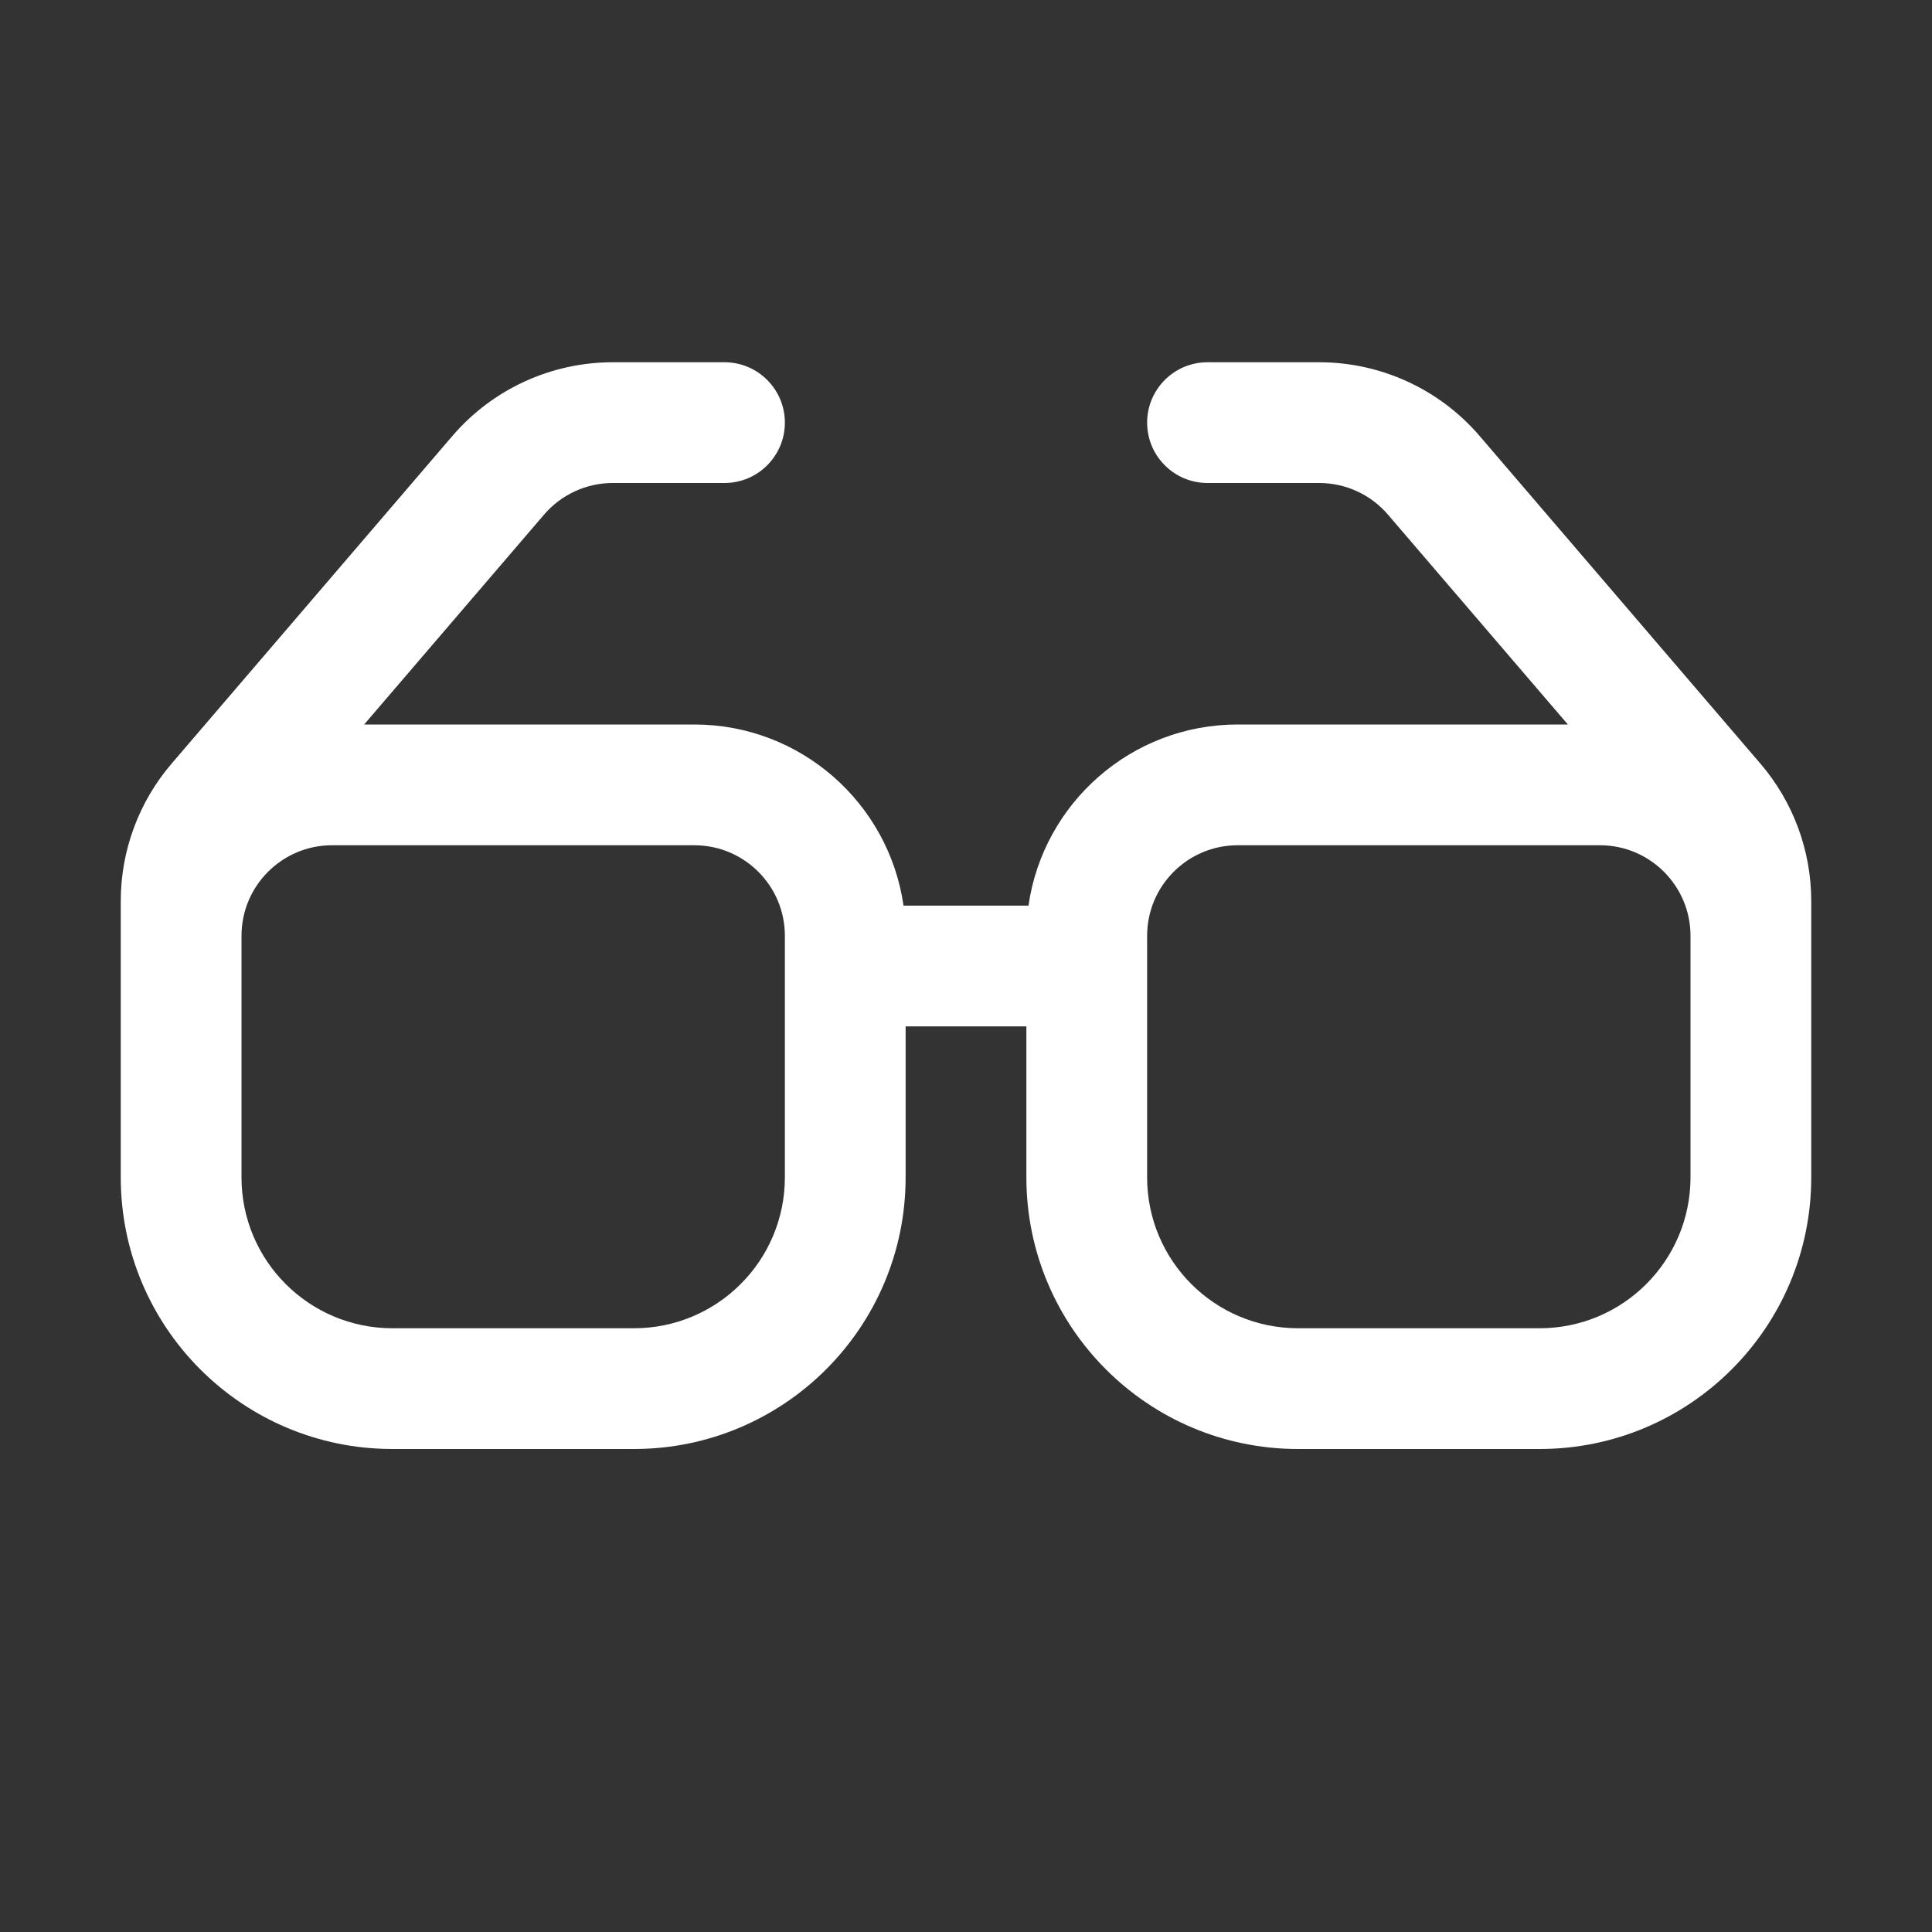 <svg width="32" height="32" viewBox="0 0 32 32" fill="none" xmlns="http://www.w3.org/2000/svg">
<rect x="0" y="0" width="32" height="32" fill="#333333" stroke="none"/>
<path d="M9.011 8.524C9.296 8.191 9.712 8 10.15 8H12C12.552 8 13 7.552 13 7C13 6.448 12.552 6 12 6H10.15C9.128 6 8.157 6.446 7.492 7.222L2.843 12.647C2.299 13.281 2 14.089 2 14.925V19.5C2 21.985 4.015 24 6.5 24H10.5C12.985 24 15 21.985 15 19.5V17H17V19.5C17 21.985 19.015 24 21.5 24H25.5C27.985 24 30 21.985 30 19.5V14.925C30 14.089 29.701 13.281 29.157 12.647L24.508 7.222C23.843 6.446 22.872 6 21.85 6H20C19.448 6 19 6.448 19 7C19 7.552 19.448 8 20 8H21.85C22.288 8 22.704 8.191 22.989 8.524L25.969 12H20.5C18.737 12 17.278 13.304 17.035 15H14.965C14.722 13.304 13.263 12 11.5 12H6.031L9.011 8.524ZM28 15.5V19.5C28 20.881 26.881 22 25.5 22H21.5C20.119 22 19 20.881 19 19.5V15.5C19 14.672 19.672 14 20.5 14H26.5C27.328 14 28 14.672 28 15.5ZM13 15.5V19.5C13 20.881 11.881 22 10.5 22H6.5C5.119 22 4 20.881 4 19.5V15.5C4 14.672 4.672 14 5.5 14H11.5C12.328 14 13 14.672 13 15.5Z" fill="#ffffff"/>
</svg>
